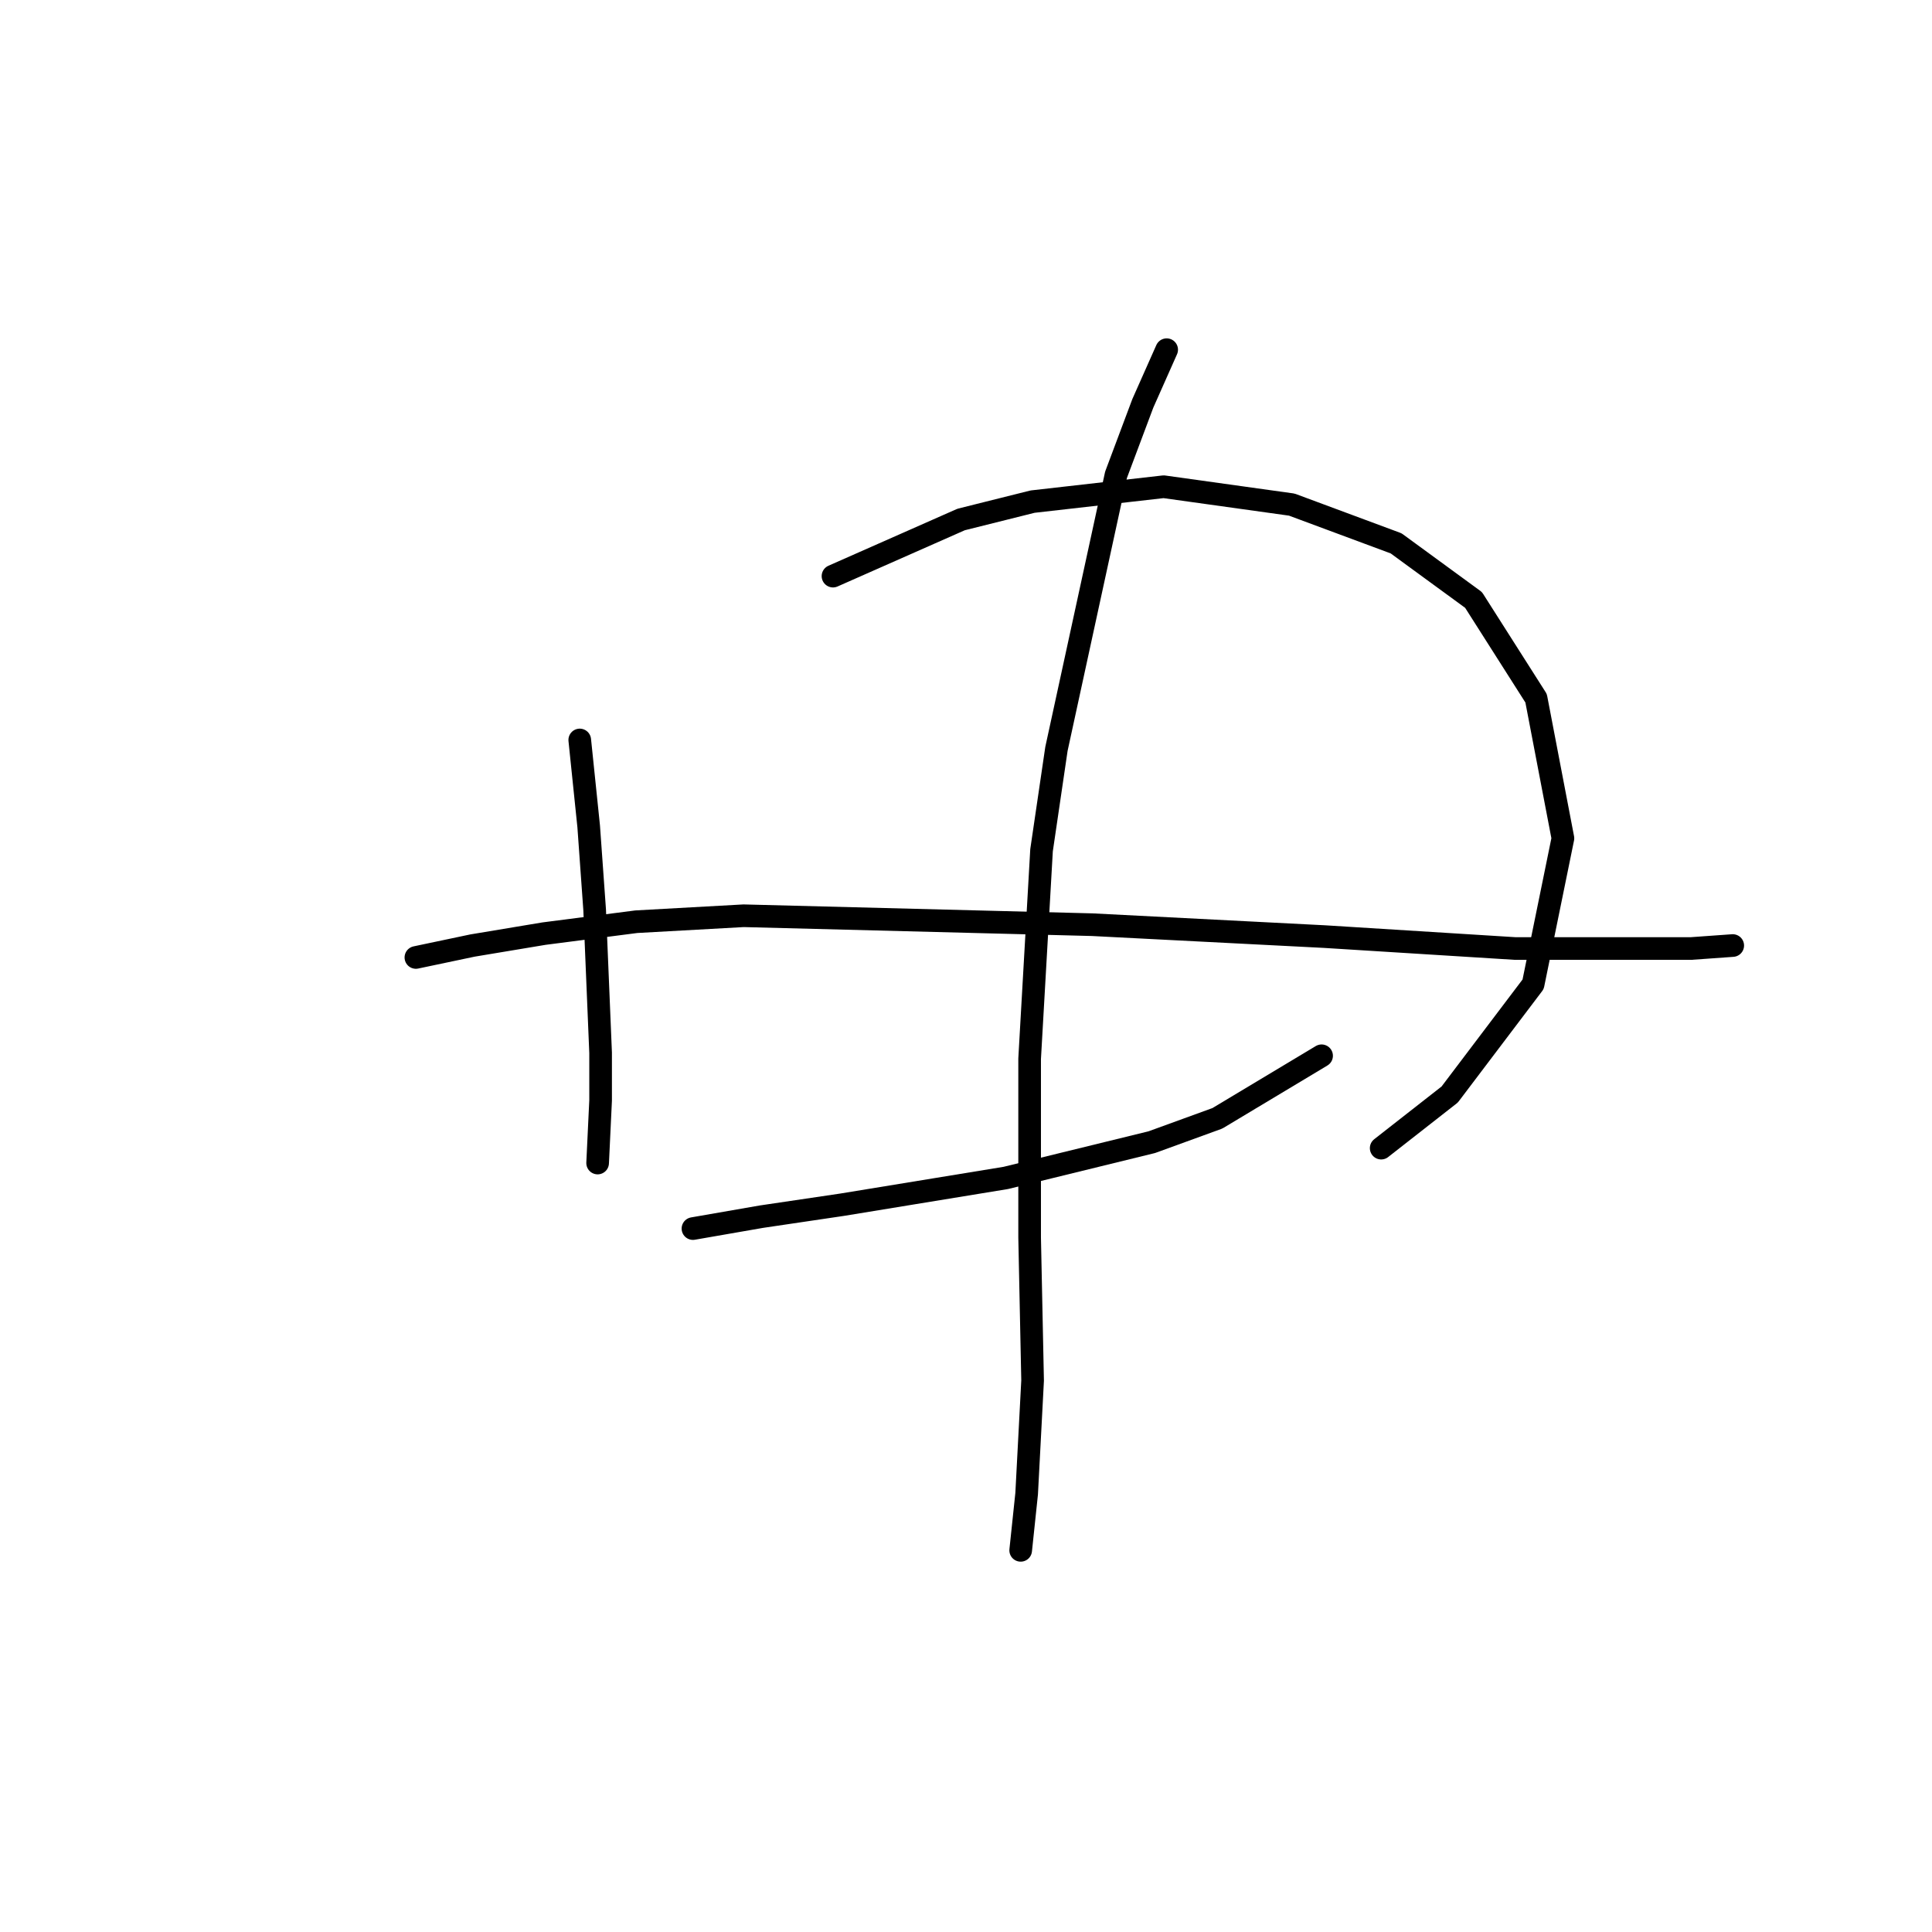 <?xml version="1.0" standalone="no"?>
    <svg width="256" height="256" xmlns="http://www.w3.org/2000/svg" version="1.1">
    <polyline stroke="black" stroke-width="3" stroke-linecap="round" fill="transparent" stroke-linejoin="round" points="76.82 98.05 78.004 109.498 78.794 120.552 79.583 139.501 79.583 145.818 79.189 154.108 79.189 154.108 " />
        <polyline stroke="black" stroke-width="3" stroke-linecap="round" fill="transparent" stroke-linejoin="round" points="110.376 76.338 127.351 68.837 136.825 66.468 154.195 64.494 171.171 66.863 184.988 71.995 195.252 79.496 203.542 92.523 207.095 111.078 203.147 130.421 192.093 145.028 183.014 152.134 183.014 152.134 " />
        <polyline stroke="black" stroke-width="3" stroke-linecap="round" fill="transparent" stroke-linejoin="round" points="55.108 126.868 62.608 125.289 72.083 123.71 84.321 122.131 98.532 121.342 144.721 122.526 175.513 124.105 200.778 125.684 218.543 125.684 224.07 125.684 229.597 125.289 229.597 125.289 " />
        <polyline stroke="black" stroke-width="3" stroke-linecap="round" fill="transparent" stroke-linejoin="round" points="91.821 162.793 100.901 161.214 111.56 159.635 133.272 156.082 152.616 151.344 161.301 148.186 175.118 139.896 175.118 139.896 " />
        <polyline stroke="black" stroke-width="3" stroke-linecap="round" fill="transparent" stroke-linejoin="round" points="154.59 46.335 151.432 53.441 147.879 62.915 139.984 99.234 138.01 112.657 136.431 140.291 136.431 163.977 136.825 182.926 136.036 197.927 135.246 205.428 135.246 205.428 " />
        </svg>